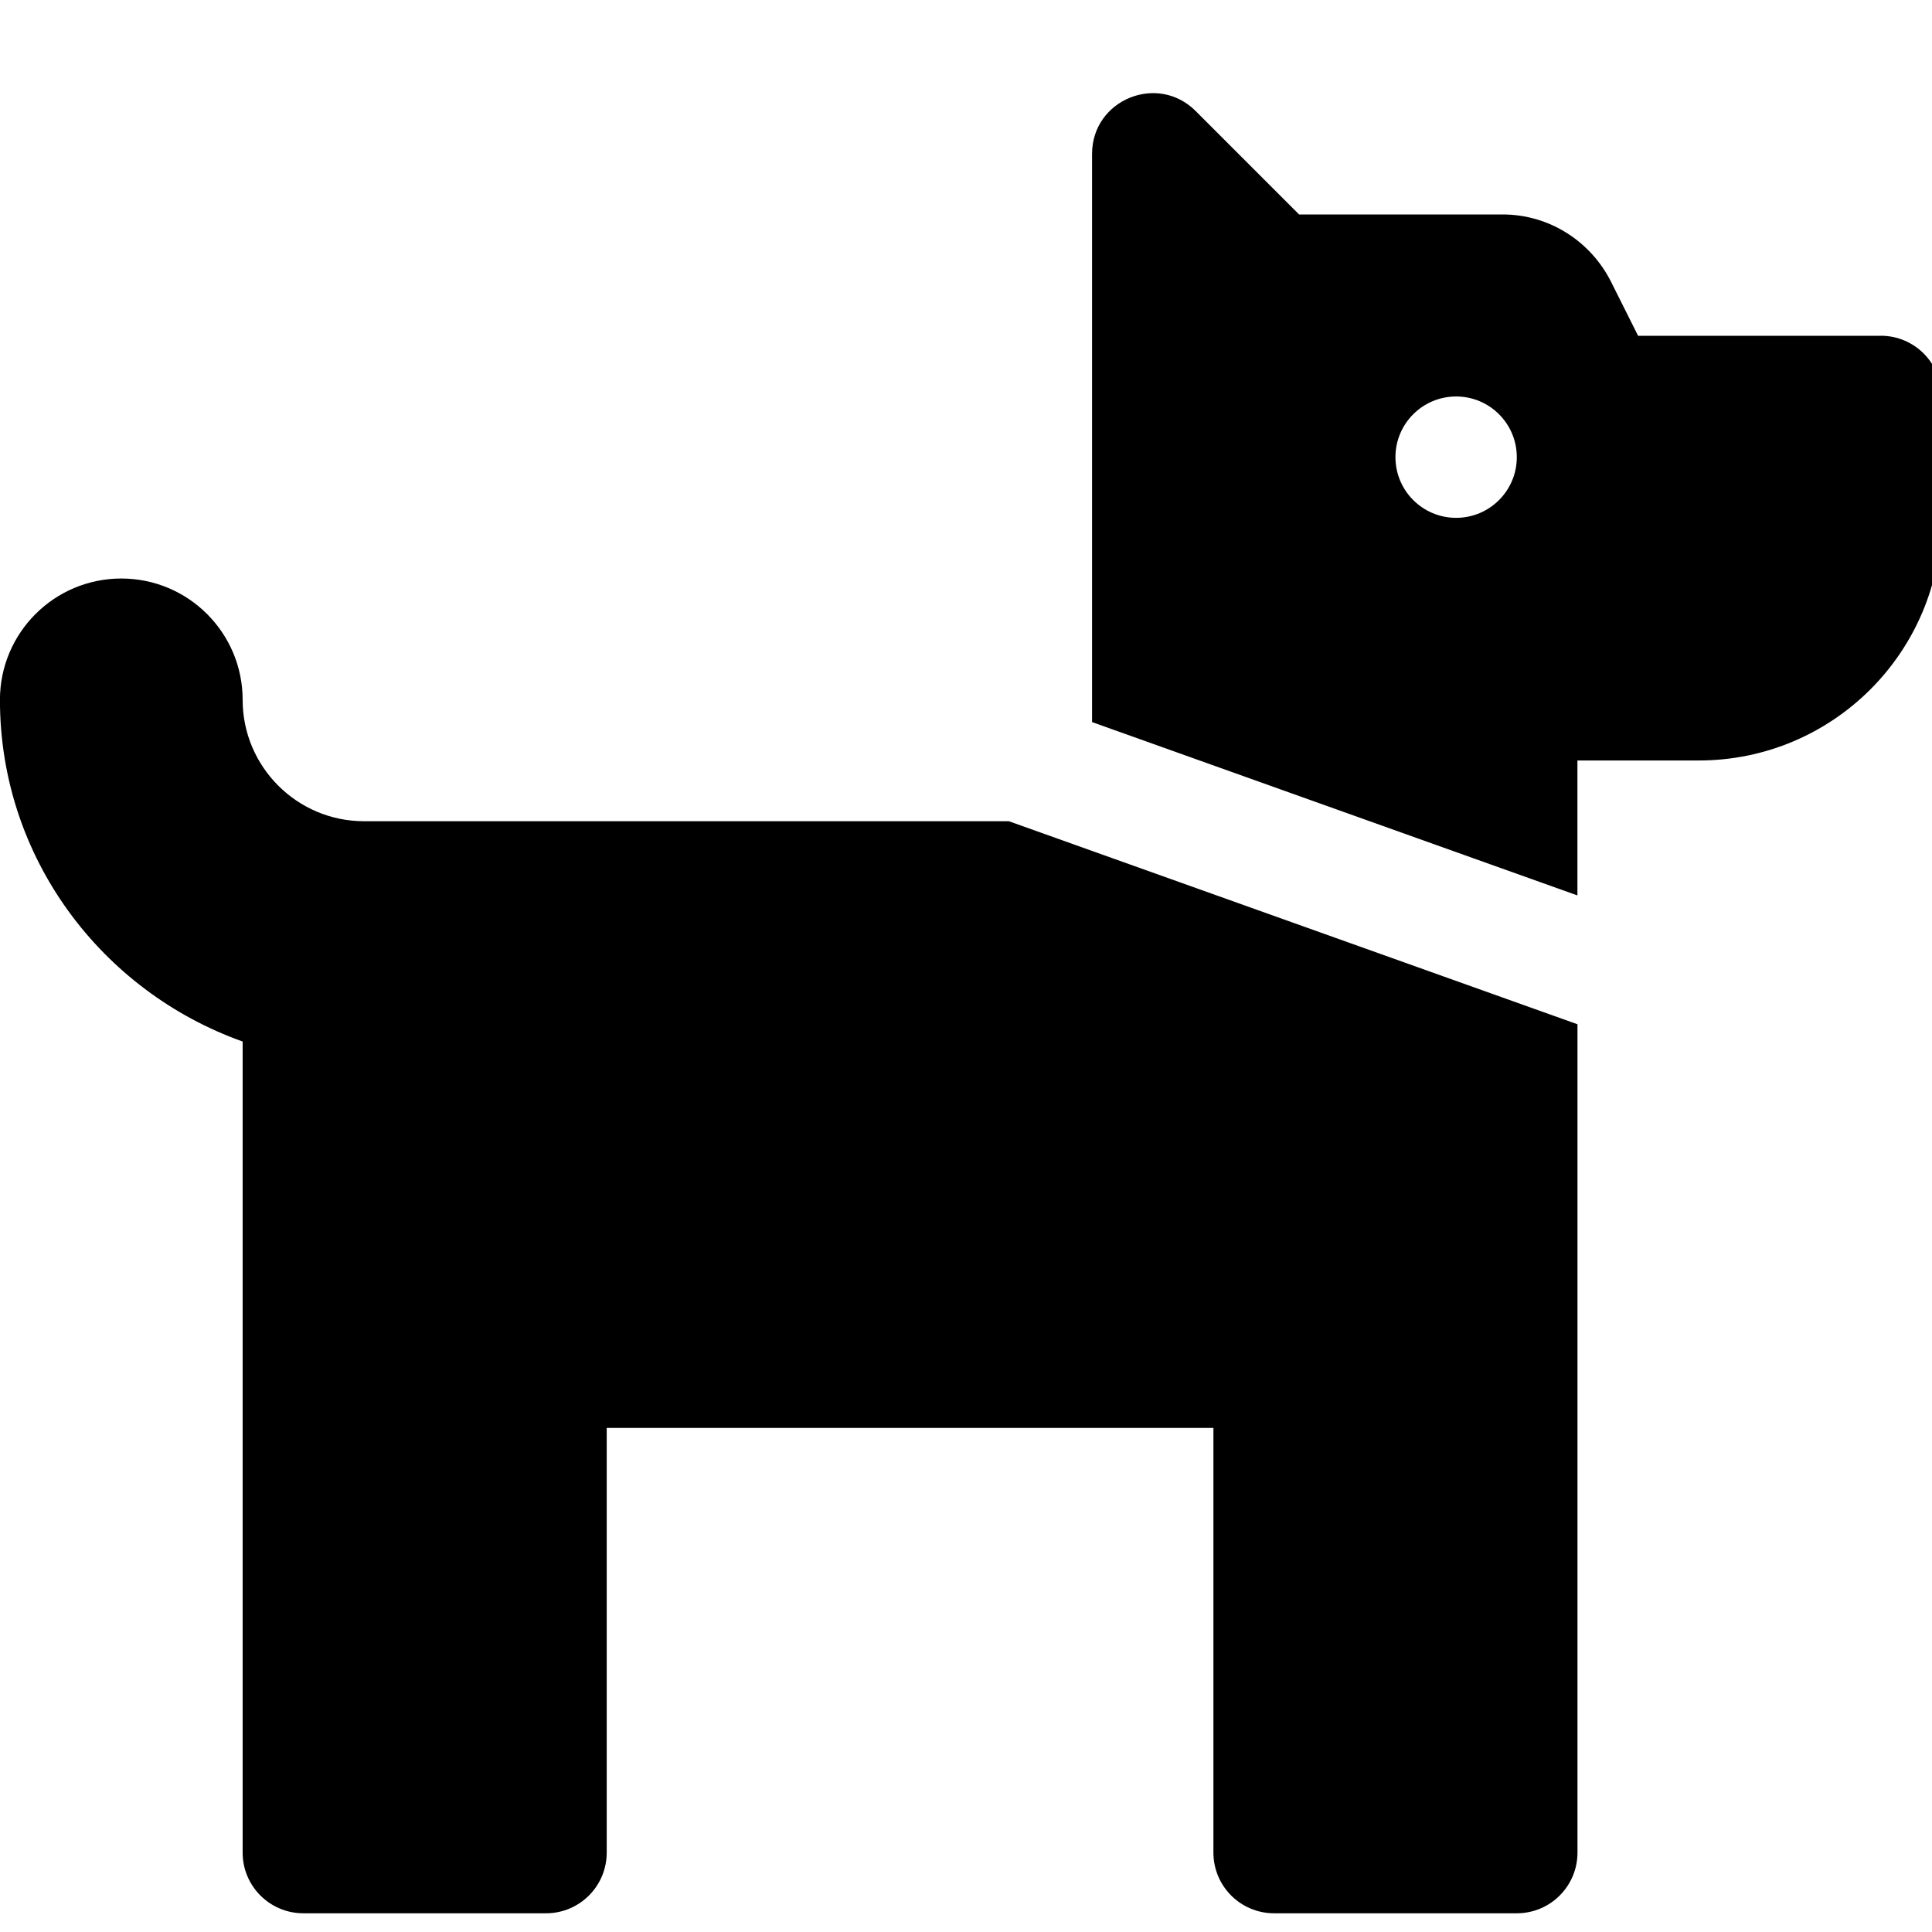 <!-- Generated by IcoMoon.io -->
<svg version="1.1" xmlns="http://www.w3.org/2000/svg" width="32" height="32" viewBox="0 0 32 32">
<title>dog</title>
<path d="M31.152 5.562h-4.020l-0.45-0.899c-0.337-0.664-1.015-1.111-1.797-1.111h-3.368l-1.713-1.713c-0.634-0.633-1.716-0.185-1.716 0.71v9.411l8.039 2.871v-2.235h2.010c2.22 0 4.020-1.799 4.020-4.020v-2.010c0-0.555-0.45-1.005-1.005-1.005zM24.118 8.577c-0.555 0-1.005-0.45-1.005-1.005s0.45-1.005 1.005-1.005 1.005 0.45 1.005 1.005-0.45 1.005-1.005 1.005zM6.029 13.602c-1.108 0-2.010-0.902-2.010-2.010 0-1.11-0.9-2.010-2.010-2.010s-2.010 0.9-2.010 2.010c0 2.617 1.685 4.827 4.020 5.659v13.434c0 0.555 0.45 1.005 1.005 1.005h4.020c0.555 0 1.005-0.45 1.005-1.005v-7.034h10.049v7.034c0 0.555 0.45 1.005 1.005 1.005h4.020c0.555 0 1.005-0.45 1.005-1.005v-13.72l-9.418-3.363h-10.68z"></path>
</svg>
